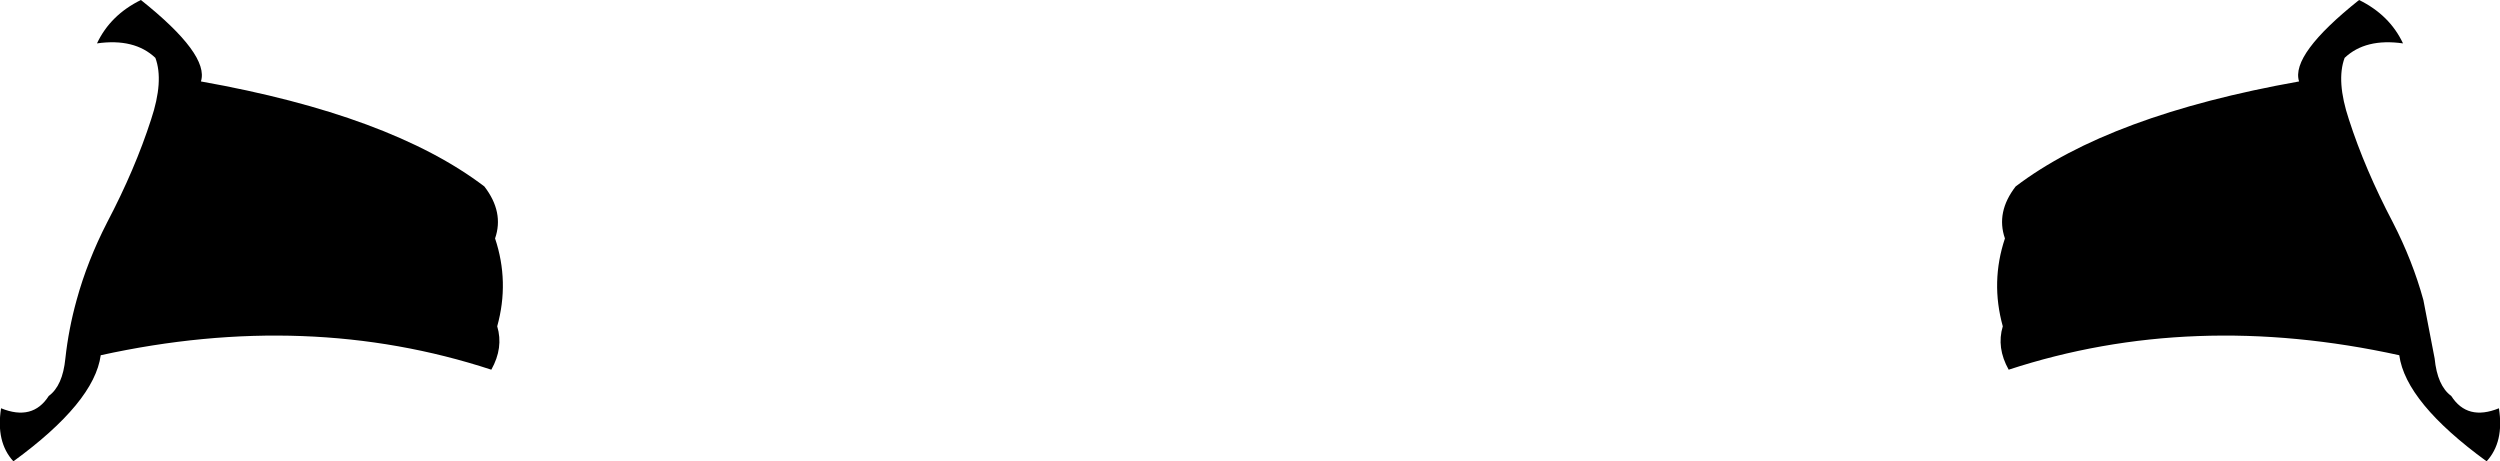 <?xml version="1.0" encoding="UTF-8" standalone="no"?>
<svg xmlns:xlink="http://www.w3.org/1999/xlink" height="43.05px" width="233.3px" xmlns="http://www.w3.org/2000/svg">
  <g transform="matrix(1.0, 0.0, 0.0, 1.0, -283.25, -261.55)">
    <path d="M471.35 278.95 Q480.1 272.3 497.8 269.15 497.0 266.65 503.4 261.55 506.25 262.95 507.5 265.6 504.0 265.1 502.05 266.95 501.25 269.1 502.45 272.7 503.95 277.35 506.55 282.3 508.4 285.9 509.4 289.55 L510.45 295.0 Q510.7 297.55 512.0 298.5 513.5 300.85 516.45 299.65 516.95 302.8 515.3 304.6 507.75 299.1 507.15 294.7 487.8 290.45 470.7 296.05 469.55 294.0 470.15 292.0 469.0 287.85 470.35 283.8 469.5 281.35 471.35 278.95 M329.45 283.8 Q330.8 287.85 329.65 292.0 330.25 294.0 329.1 296.05 312.0 290.45 292.65 294.7 292.05 299.1 284.5 304.6 282.85 302.8 283.35 299.65 286.3 300.85 287.8 298.5 289.1 297.55 289.35 295.0 289.65 292.25 290.4 289.55 291.4 285.9 293.25 282.3 295.85 277.35 297.35 272.7 298.55 269.1 297.75 266.95 295.8 265.1 292.3 265.6 293.55 262.95 296.4 261.55 302.8 266.65 302.0 269.15 319.7 272.3 328.45 278.95 330.3 281.35 329.45 283.8" fill="#000000" fill-rule="evenodd" stroke="none"/>
  </g>
</svg>
